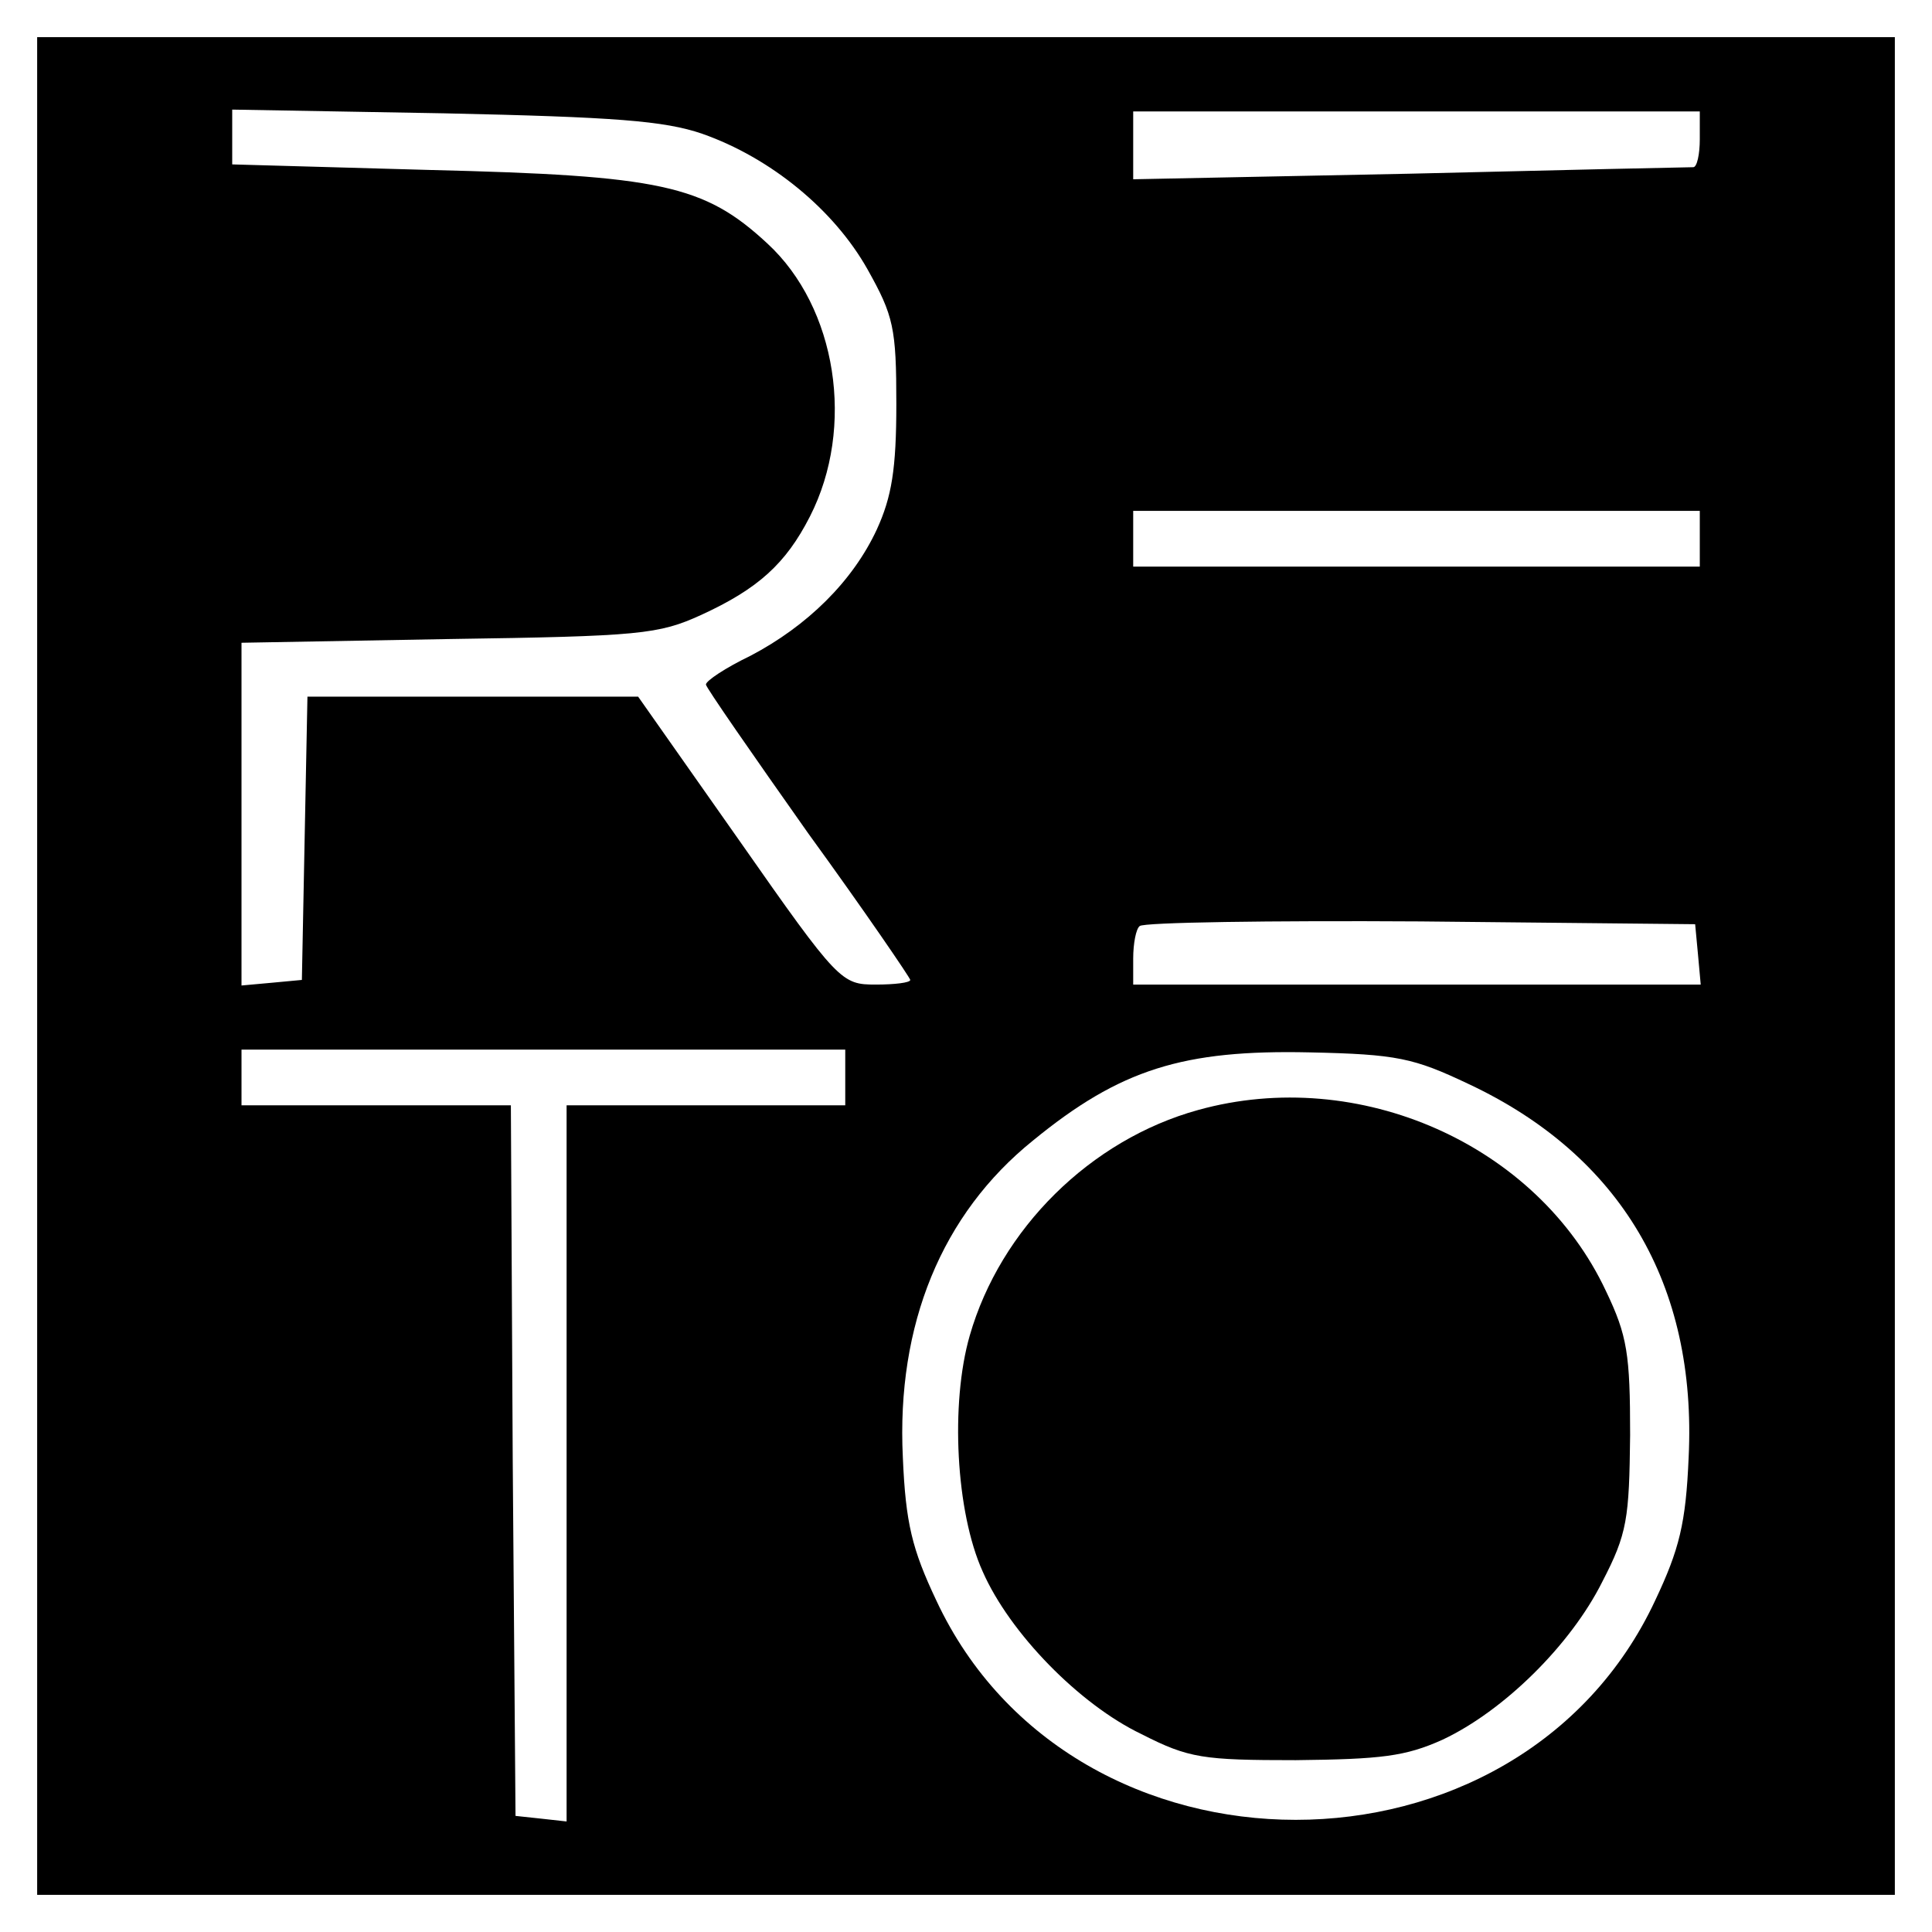 <?xml version="1.0" standalone="no"?>
<!DOCTYPE svg PUBLIC "-//W3C//DTD SVG 20010904//EN"
 "http://www.w3.org/TR/2001/REC-SVG-20010904/DTD/svg10.dtd">
<svg version="1.0" xmlns="http://www.w3.org/2000/svg"
 width="208pt" height="208pt" viewBox="0 0 208 208"
 preserveAspectRatio="xMidYMid meet">

<g transform="translate(0,208) scale(0.1,-0.1)"
fill="#000000" stroke="none">
<path d="M40 1040 l0 -1000 1000 0 1000 0 0 1000 0 1000 -1000 0 -1000 0 0
-1000z m716 896 c74 -26 142 -82 178 -146 28 -50 31 -63 31 -145 0 -70 -5
-100 -21 -135 -26 -56 -75 -104 -136 -136 -27 -13 -48 -27 -48 -31 0 -3 50
-75 110 -160 61 -84 110 -156 110 -158 0 -3 -17 -5 -37 -5 -37 0 -40 2 -147
155 l-109 155 -178 0 -178 0 -3 -152 -3 -153 -32 -3 -33 -3 0 185 0 184 223 4
c206 3 226 5 272 26 61 28 91 55 117 106 49 96 29 225 -46 294 -68 63 -115 73
-363 79 l-213 6 0 29 0 30 228 -4 c184 -4 237 -8 278 -22z m1074 -6 c0 -16 -3
-30 -7 -30 -5 0 -142 -3 -305 -7 l-298 -6 0 36 0 37 305 0 305 0 0 -30z m0
-430 l0 -30 -305 0 -305 0 0 30 0 30 305 0 305 0 0 -30z m-2 -447 l3 -33 -305
0 -306 0 0 28 c0 16 3 32 7 35 4 4 140 6 302 5 l296 -3 3 -32z m-918 -133 l0
-30 -150 0 -150 0 0 -386 0 -385 -27 3 -28 3 -3 383 -2 382 -145 0 -145 0 0
30 0 30 325 0 325 0 0 -30z m671 -7 c164 -77 246 -216 237 -402 -3 -71 -10
-99 -36 -154 -147 -315 -627 -315 -774 0 -26 55 -33 83 -36 154 -7 143 42 262
140 341 94 77 162 98 298 95 94 -2 112 -6 171 -34z"/>
<path d="M1290 885 c-116 -32 -213 -128 -246 -243 -21 -73 -15 -190 14 -254
29 -66 104 -143 171 -175 51 -26 66 -28 166 -28 92 1 118 4 158 22 66 31 138
102 172 170 27 52 29 68 30 158 0 87 -3 107 -26 155 -74 158 -266 243 -439
195z"/>
</g>
</svg>
